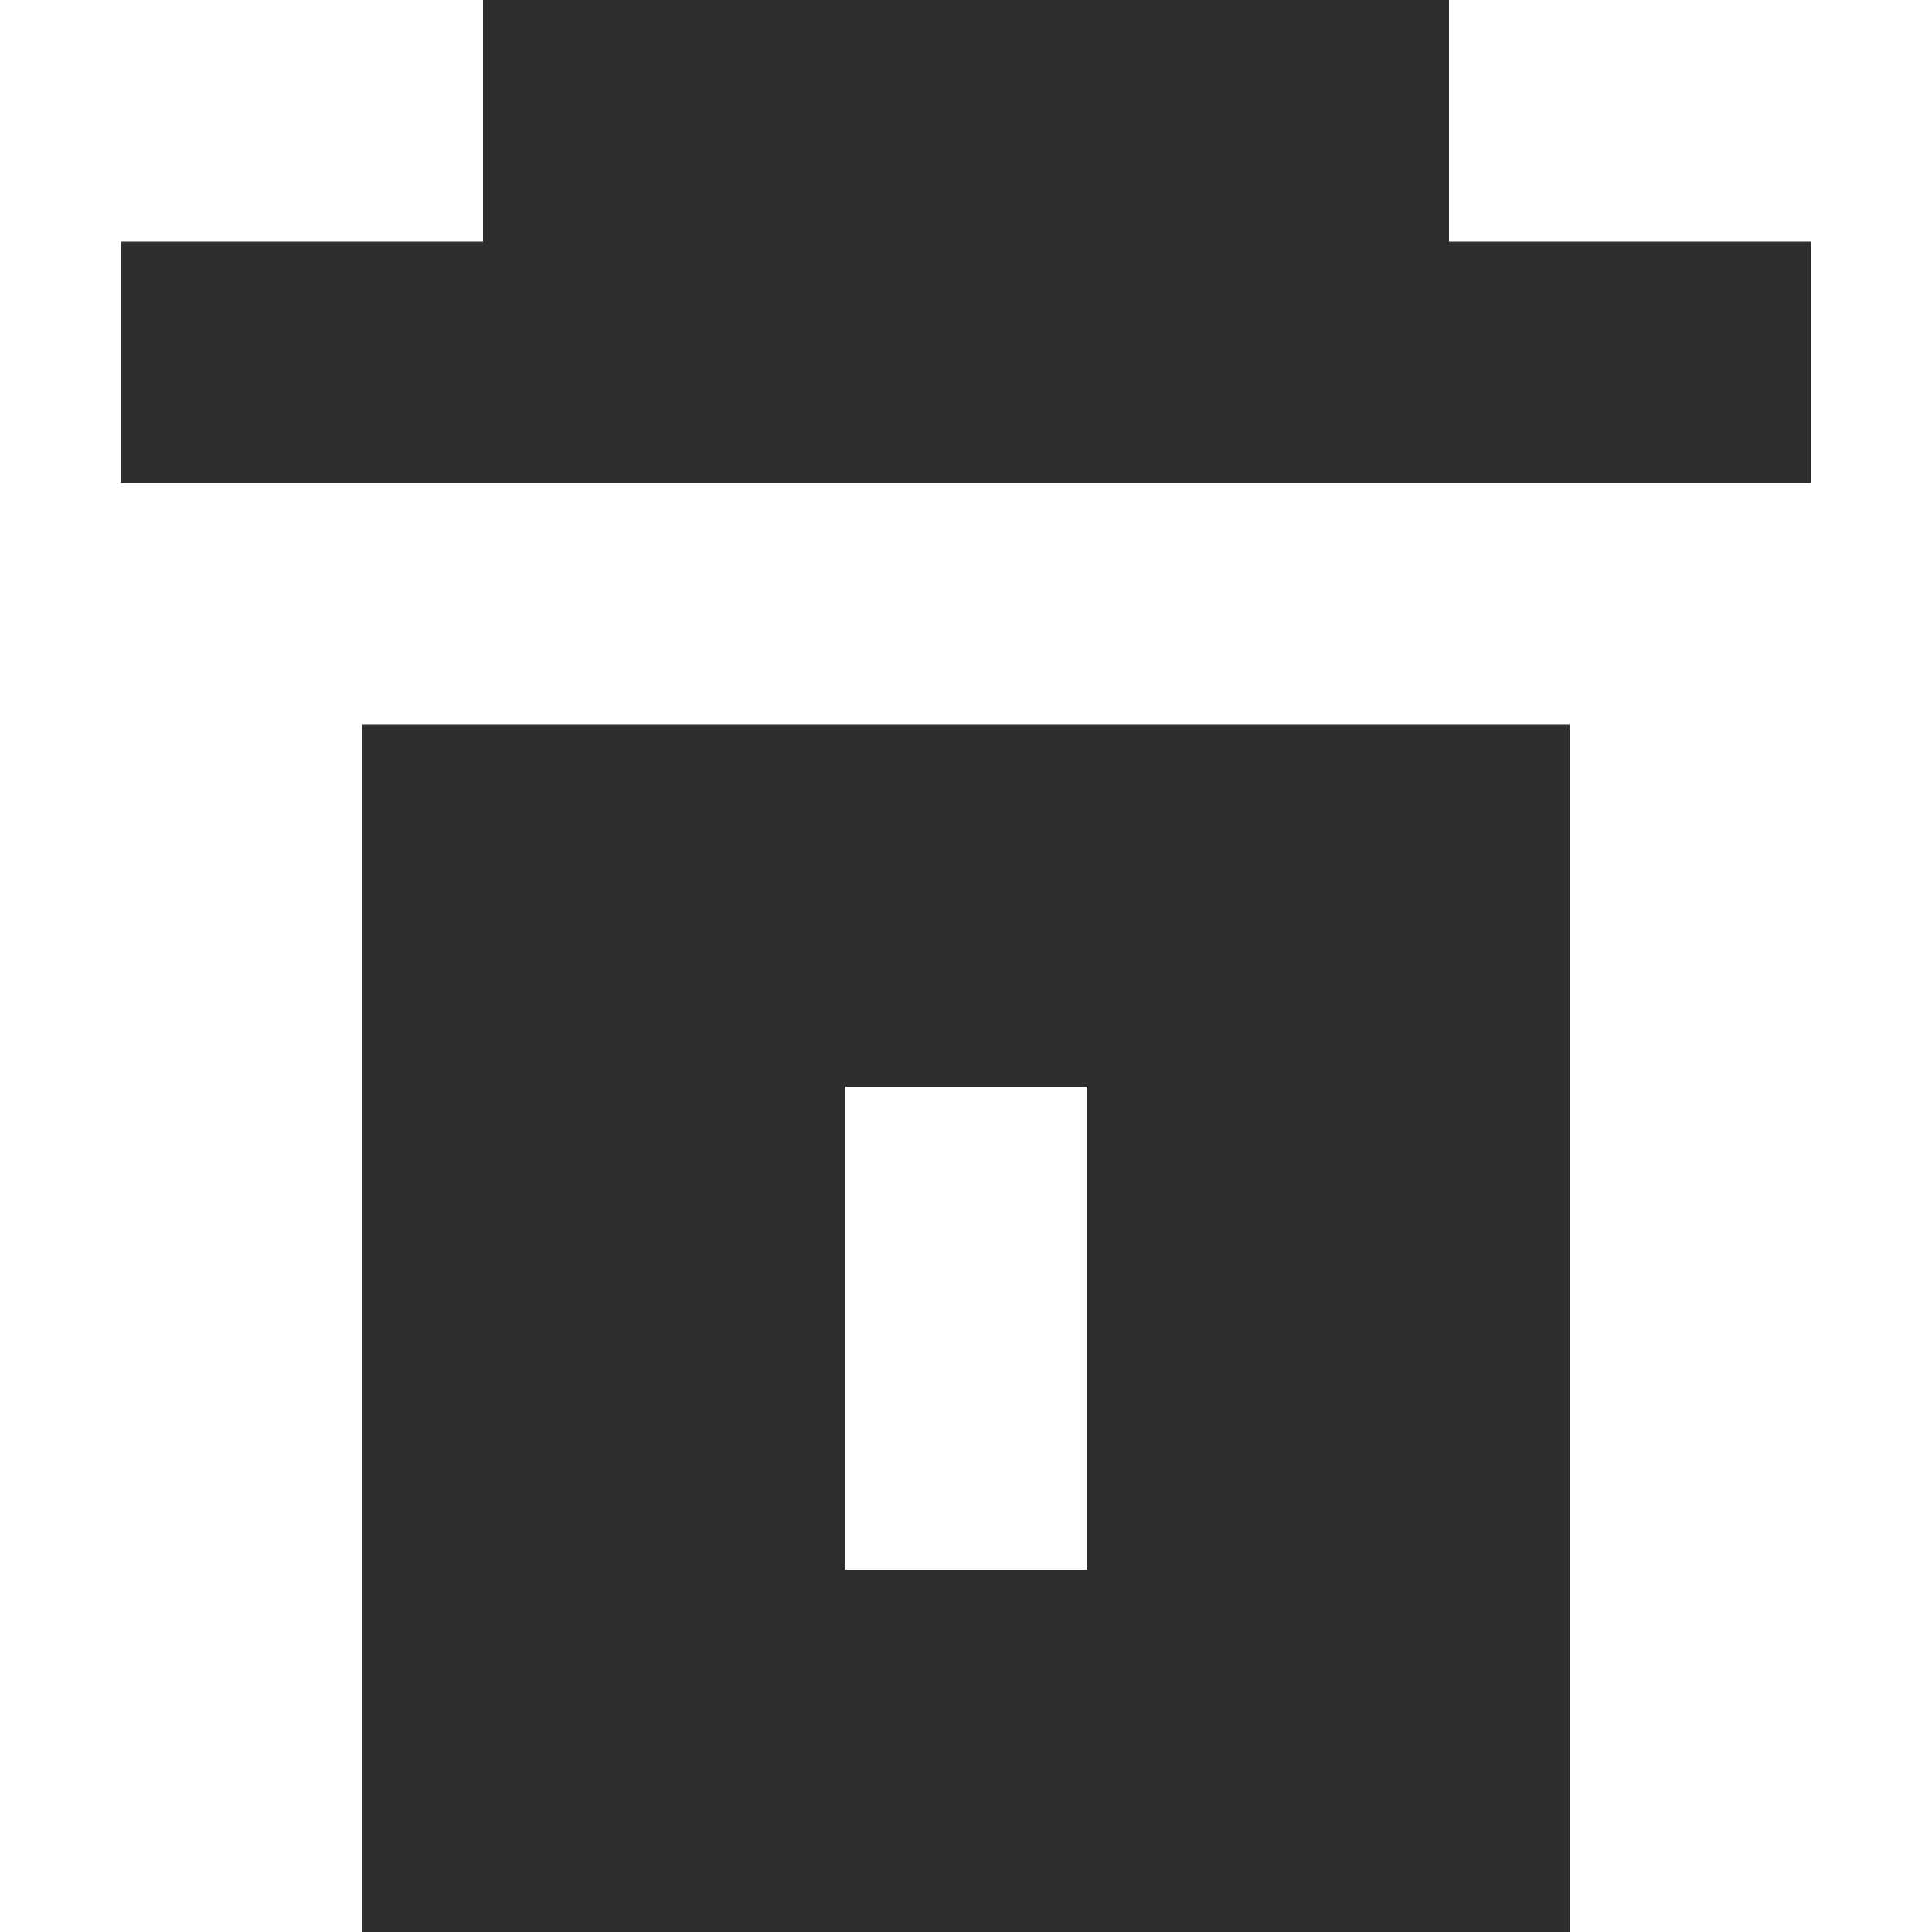 <svg viewBox="0 0 16 16" fill="none" xmlns="http://www.w3.org/2000/svg"><g id="SVGRepo_bgCarrier" stroke-width="0"></g><g id="SVGRepo_tracerCarrier" stroke-linecap="round" stroke-linejoin="round"></g><g id="SVGRepo_iconCarrier"> <path d="M4 2H1V4H15V2H12V0H4V2Z" fill="#2e2e2e"></path> <path fill-rule="evenodd" clip-rule="evenodd" d="M3 6H13V16H3V6ZM7 9H9V13H7V9Z" fill="#2e2e2e"></path> </g></svg>